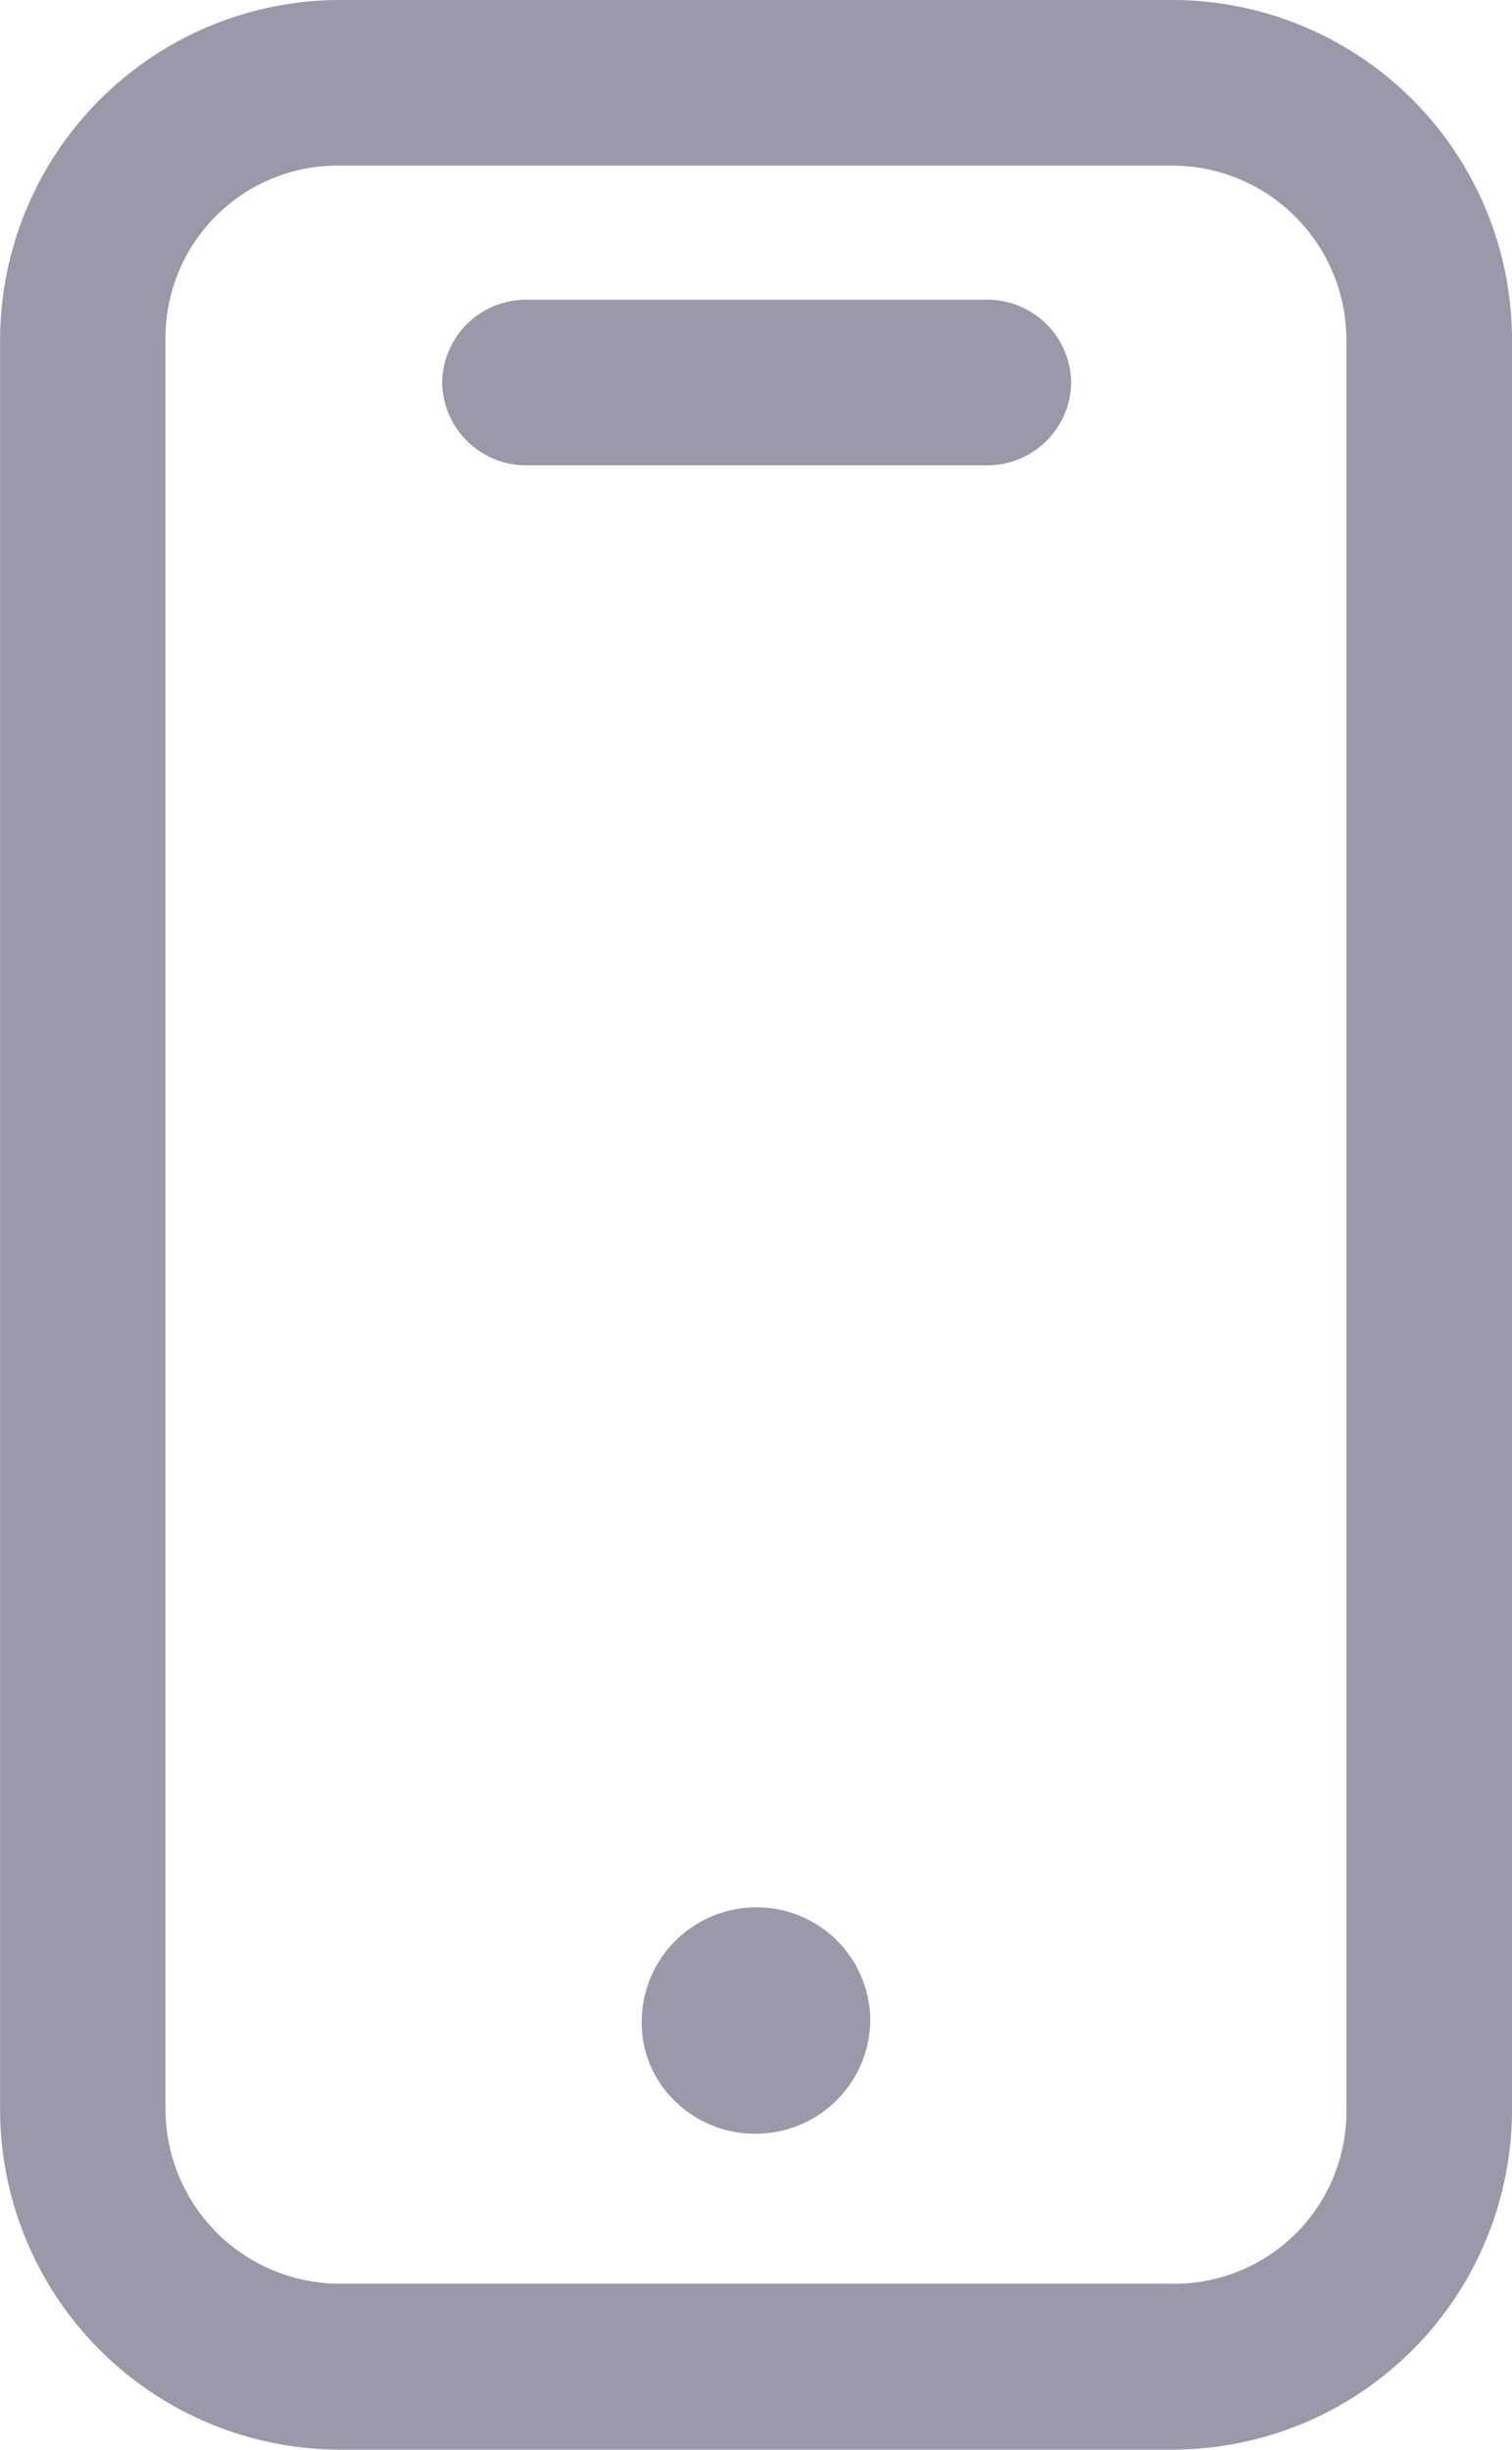 <svg xmlns="http://www.w3.org/2000/svg" width="15.374" height="24.897" viewBox="0 0 15.374 24.897">
  <g id="mobile" transform="translate(0 0)">
    <path id="Path_53083" data-name="Path 53083" d="M-96.445,8.81h-8.432a3.46,3.46,0,0,0-3.472,3.437V30.266a3.46,3.46,0,0,0,3.472,3.44h8.432a3.456,3.456,0,0,0,3.469-3.44V12.247A3.456,3.456,0,0,0-96.445,8.81Zm-10.222,3.437a1.751,1.751,0,0,1,.525-1.254,1.751,1.751,0,0,1,1.264-.5h8.432a1.773,1.773,0,0,1,1.786,1.754V30.266a1.754,1.754,0,0,1-.524,1.254,1.754,1.754,0,0,1-1.262.5h-8.432a1.776,1.776,0,0,1-1.789-1.757Z" transform="translate(108.35 -8.81)" fill="#9999a9"/>
    <path id="Path_53084" data-name="Path 53084" d="M-93.493,19.993h4.72a.853.853,0,0,0,.84-.843.853.853,0,0,0-.84-.84h-4.713a.853.853,0,0,0-.843.84A.853.853,0,0,0-93.493,19.993Z" transform="translate(98.825 -15.264)" fill="#9999a9"/>
    <path id="Path_53087" data-name="Path 53087" d="M-86.836,69.27A1.164,1.164,0,0,0-88,70.431a1.1,1.1,0,0,0,.349.818,1.151,1.151,0,0,0,.814.321,1.164,1.164,0,0,0,1.161-1.161A1.154,1.154,0,0,0-86.836,69.27Z" transform="translate(94.525 -49.885)" fill="#9999a9"/>
  </g>
</svg>
